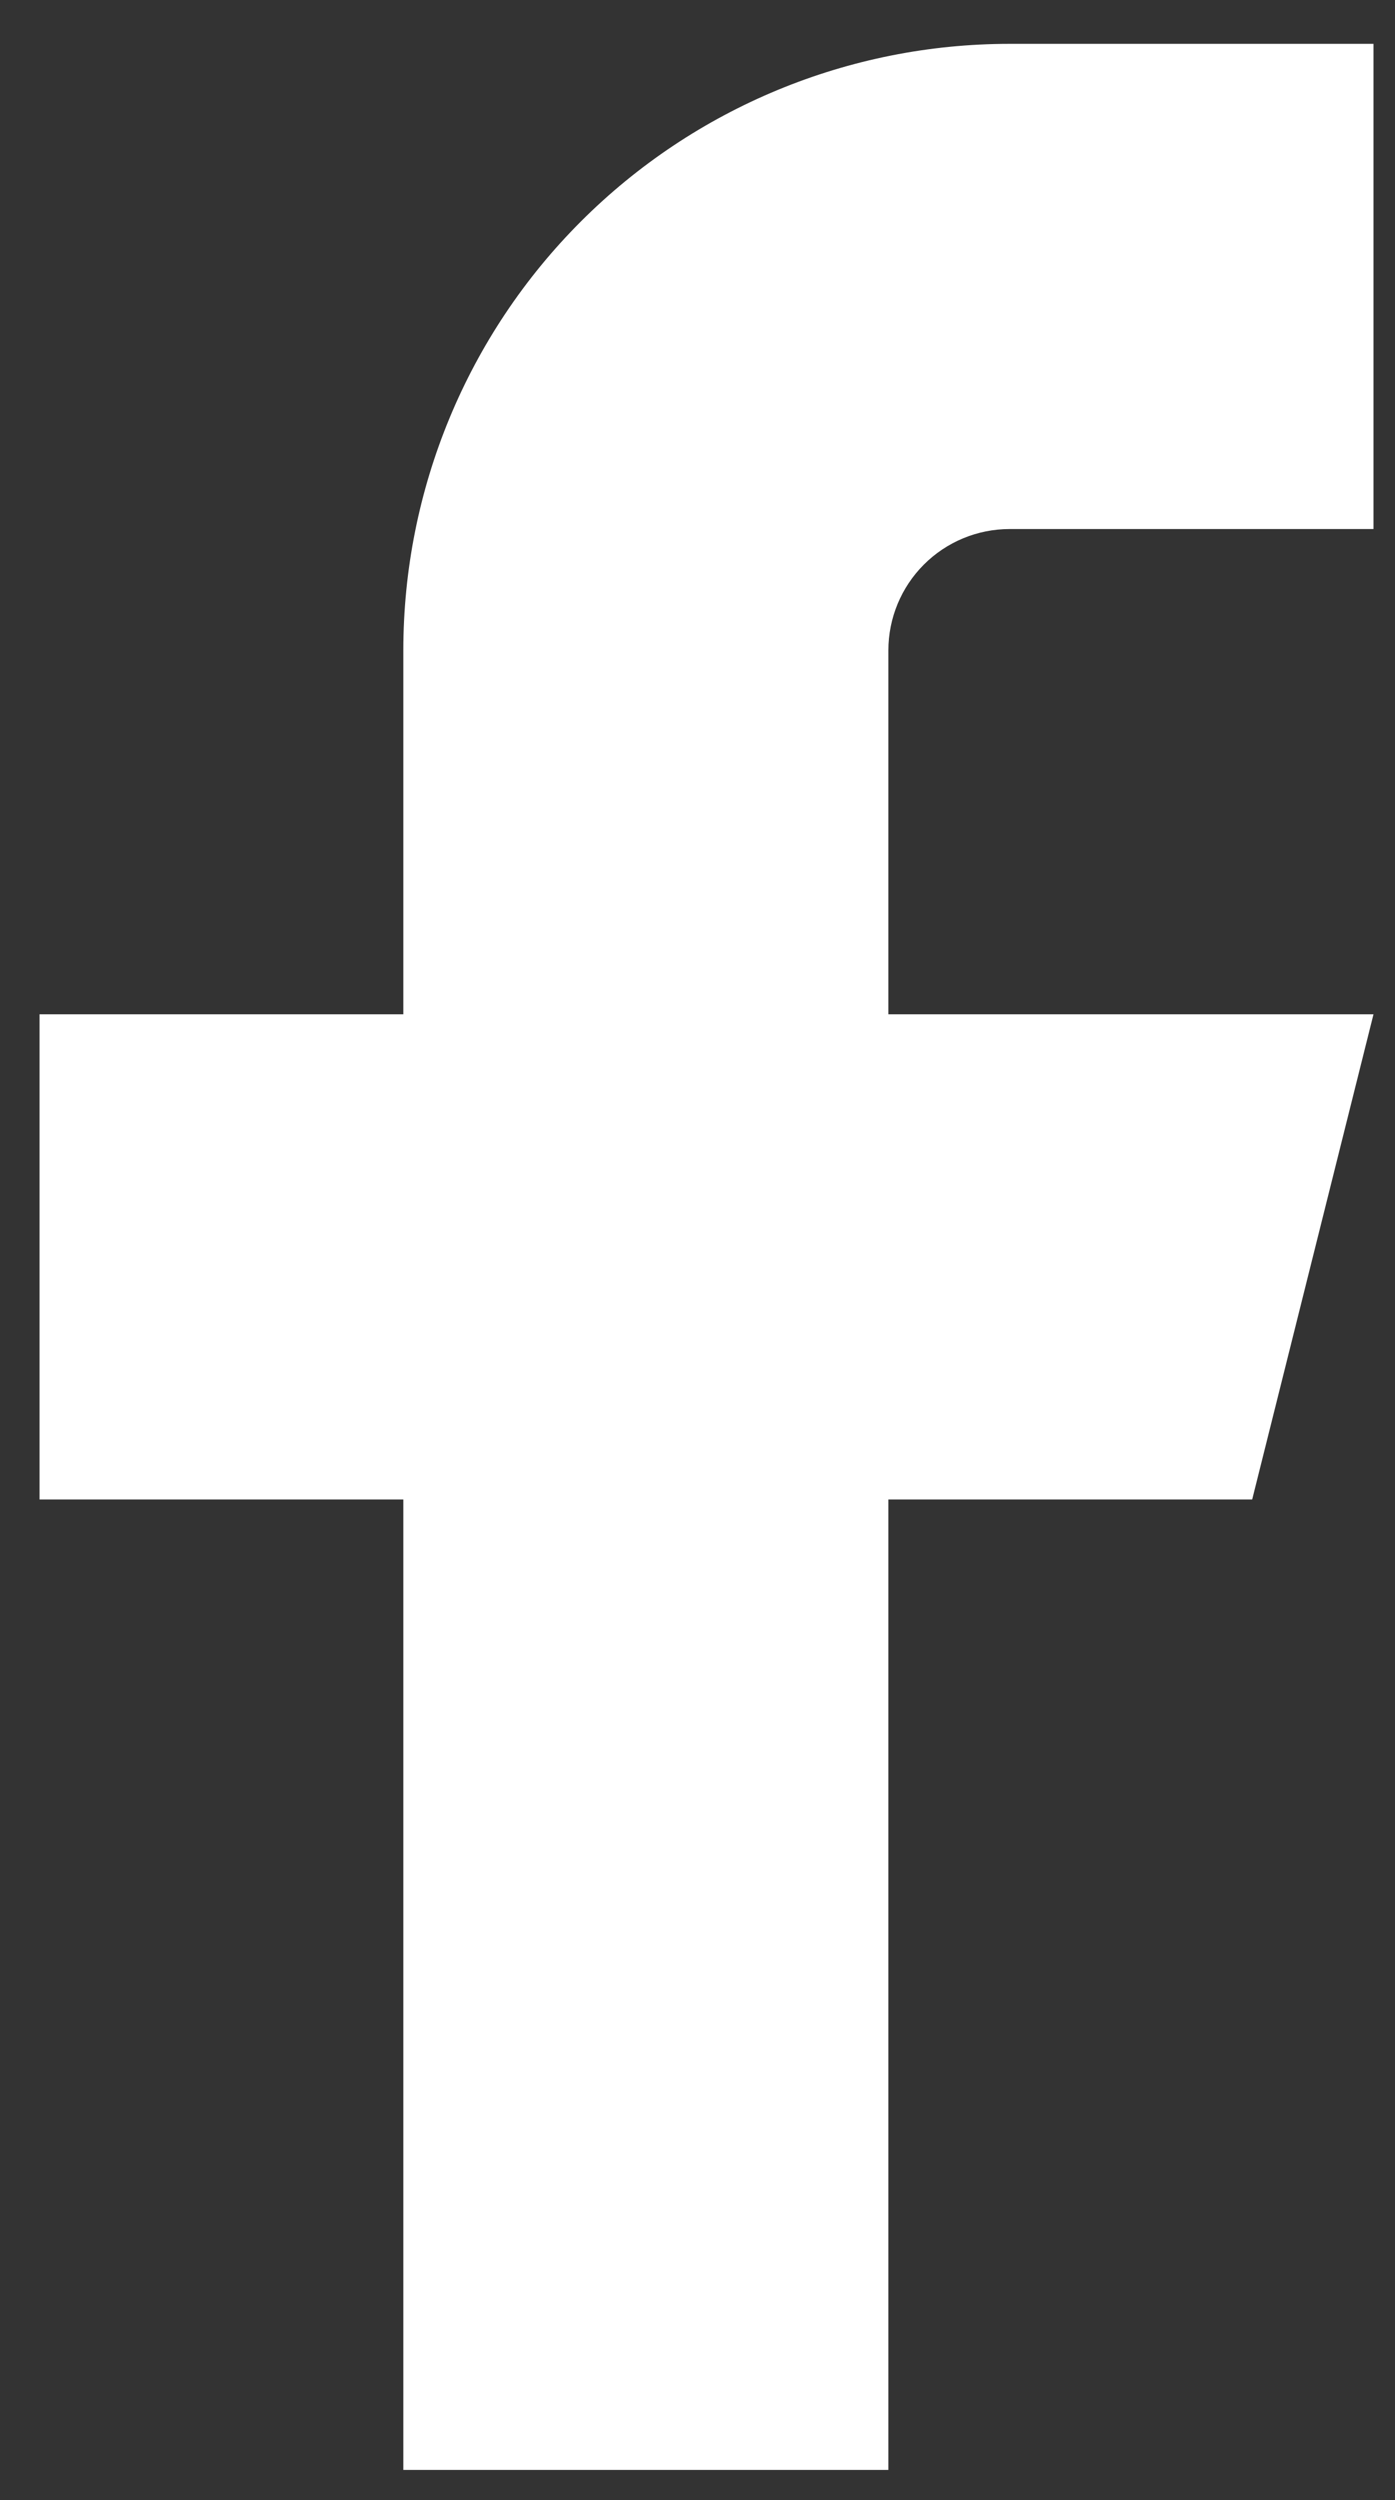 <svg width="24" height="43" viewBox="0 0 24 43" fill="none" xmlns="http://www.w3.org/2000/svg">
<rect x="0" y="0" width="24" height="43" fill="#333333" stroke="none"/>
<path d="M23.63 0.754H17.37C14.604 0.754 11.95 1.853 9.994 3.809C8.038 5.765 6.939 8.419 6.939 11.185V17.445H0.68V25.79H6.939V42.481H15.284V25.79H21.543L23.63 17.445H15.284V11.185C15.284 10.632 15.504 10.101 15.895 9.71C16.286 9.319 16.817 9.099 17.37 9.099H23.63V0.754Z" fill="white"/>
</svg>
